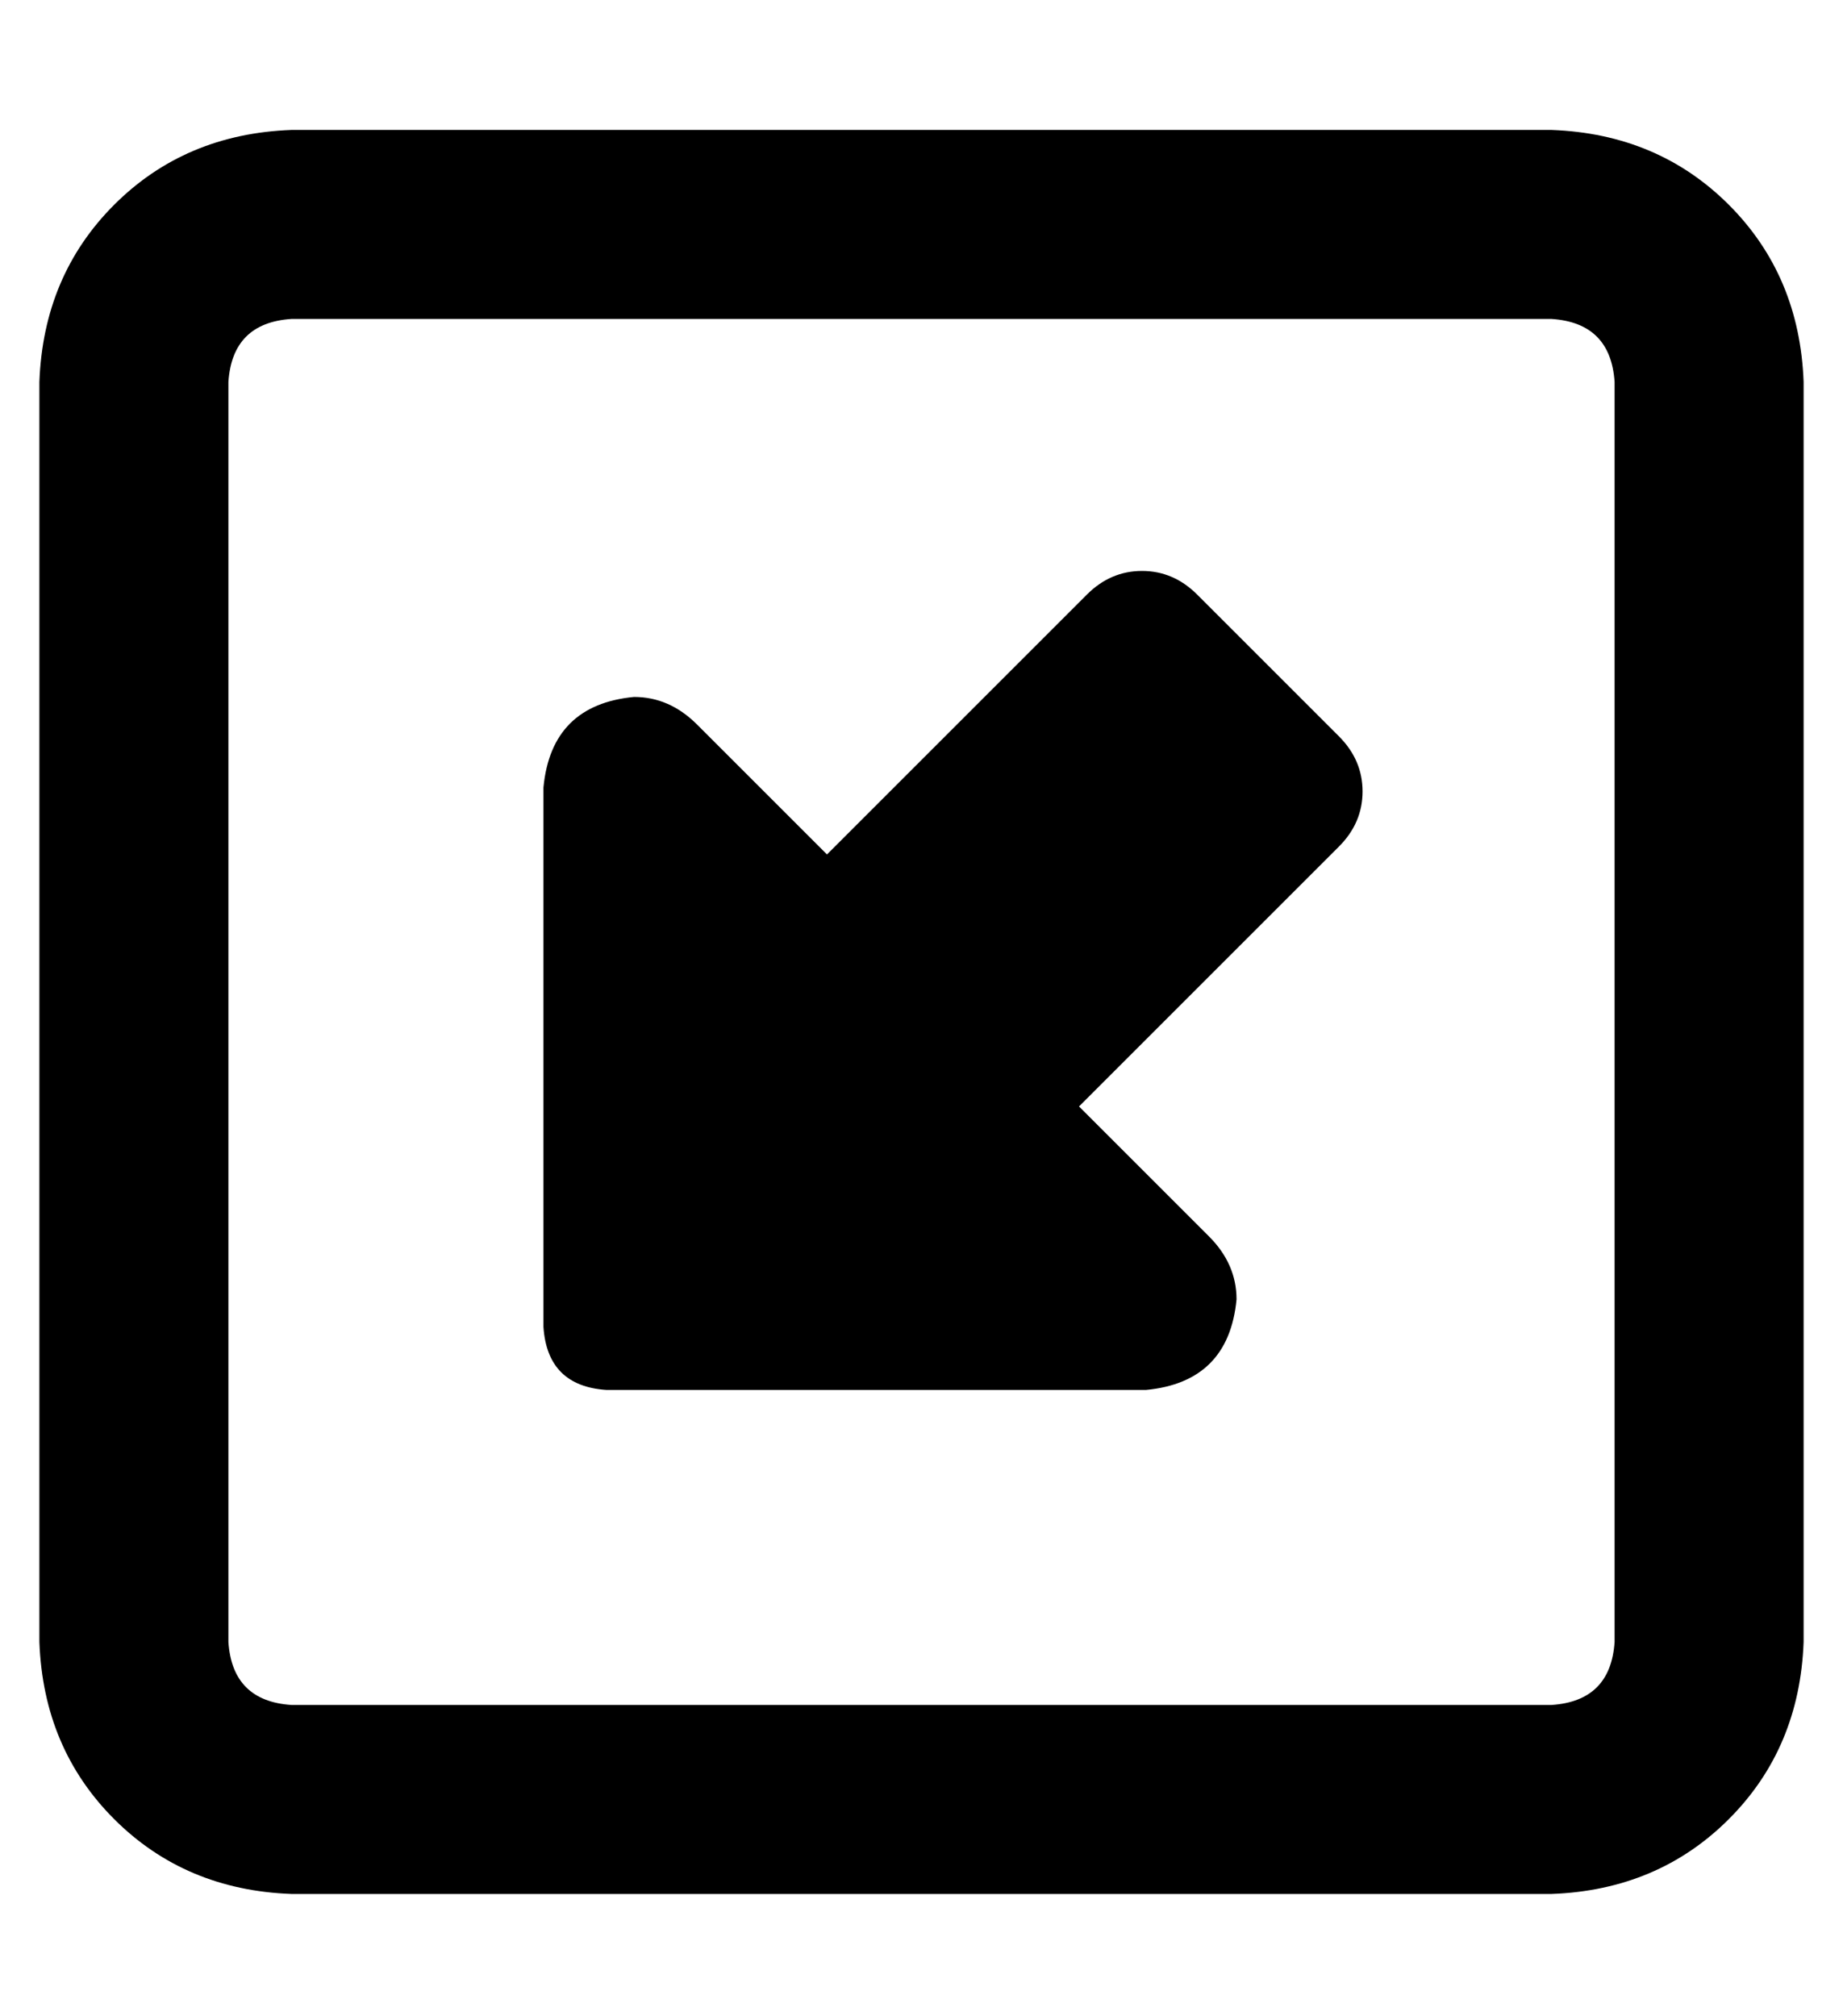 <?xml version="1.0" standalone="no"?>
<!DOCTYPE svg PUBLIC "-//W3C//DTD SVG 1.1//EN" "http://www.w3.org/Graphics/SVG/1.1/DTD/svg11.dtd" >
<svg xmlns="http://www.w3.org/2000/svg" xmlns:xlink="http://www.w3.org/1999/xlink" version="1.1" viewBox="-10 -40 468 512">
   <path fill="currentColor"
d="M64 393q-15 -1 -16 -16v-320v0q1 -15 16 -16h320v0q15 1 16 16v320v0q-1 15 -16 16h-320v0zM0 377q1 27 19 45v0v0q18 18 45 19h320v0q27 -1 45 -19t19 -45v-320v0q-1 -27 -19 -45t-45 -19h-320v0q-27 1 -45 19t-19 45v320v0zM128 160v137v-137v137q1 15 16 16h137v0
q21 -2 23 -23q0 -9 -7 -16l-33 -33v0l66 -66v0q6 -6 6 -14t-6 -14l-36 -36v0q-6 -6 -14 -6t-14 6l-66 66v0l-33 -33v0q-7 -7 -16 -7q-21 2 -23 23v0z" />
</svg>
